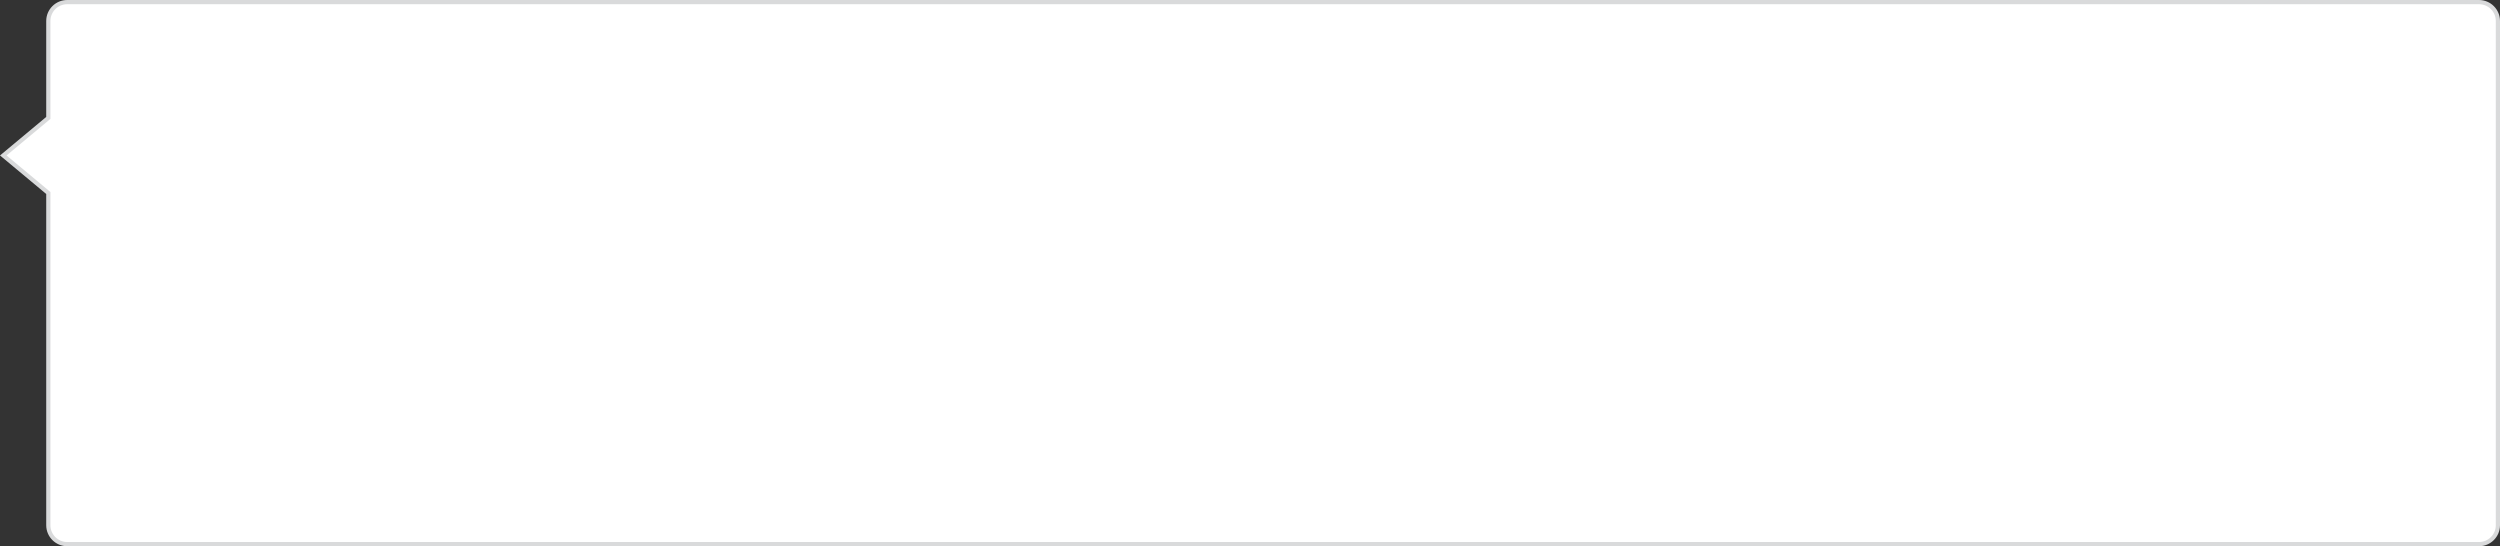 <svg width="595" height="130" viewBox="0 0 595 130" fill="none" xmlns="http://www.w3.org/2000/svg">
<rect x="0" y="0" width="595" height="130" fill="#333333" stroke="none"/>
<path d="M11.5 46.167V45.932L11.32 45.783L0.781 37L11.32 28.217L11.5 28.067V27.833V5C11.5 2.515 13.515 0.5 16 0.5H590C592.485 0.5 594.5 2.515 594.5 5V125C594.5 127.485 592.485 129.5 590 129.5H16C13.515 129.5 11.5 127.485 11.5 125V46.167Z" fill="white" stroke="#D9DADB"/>
</svg>

